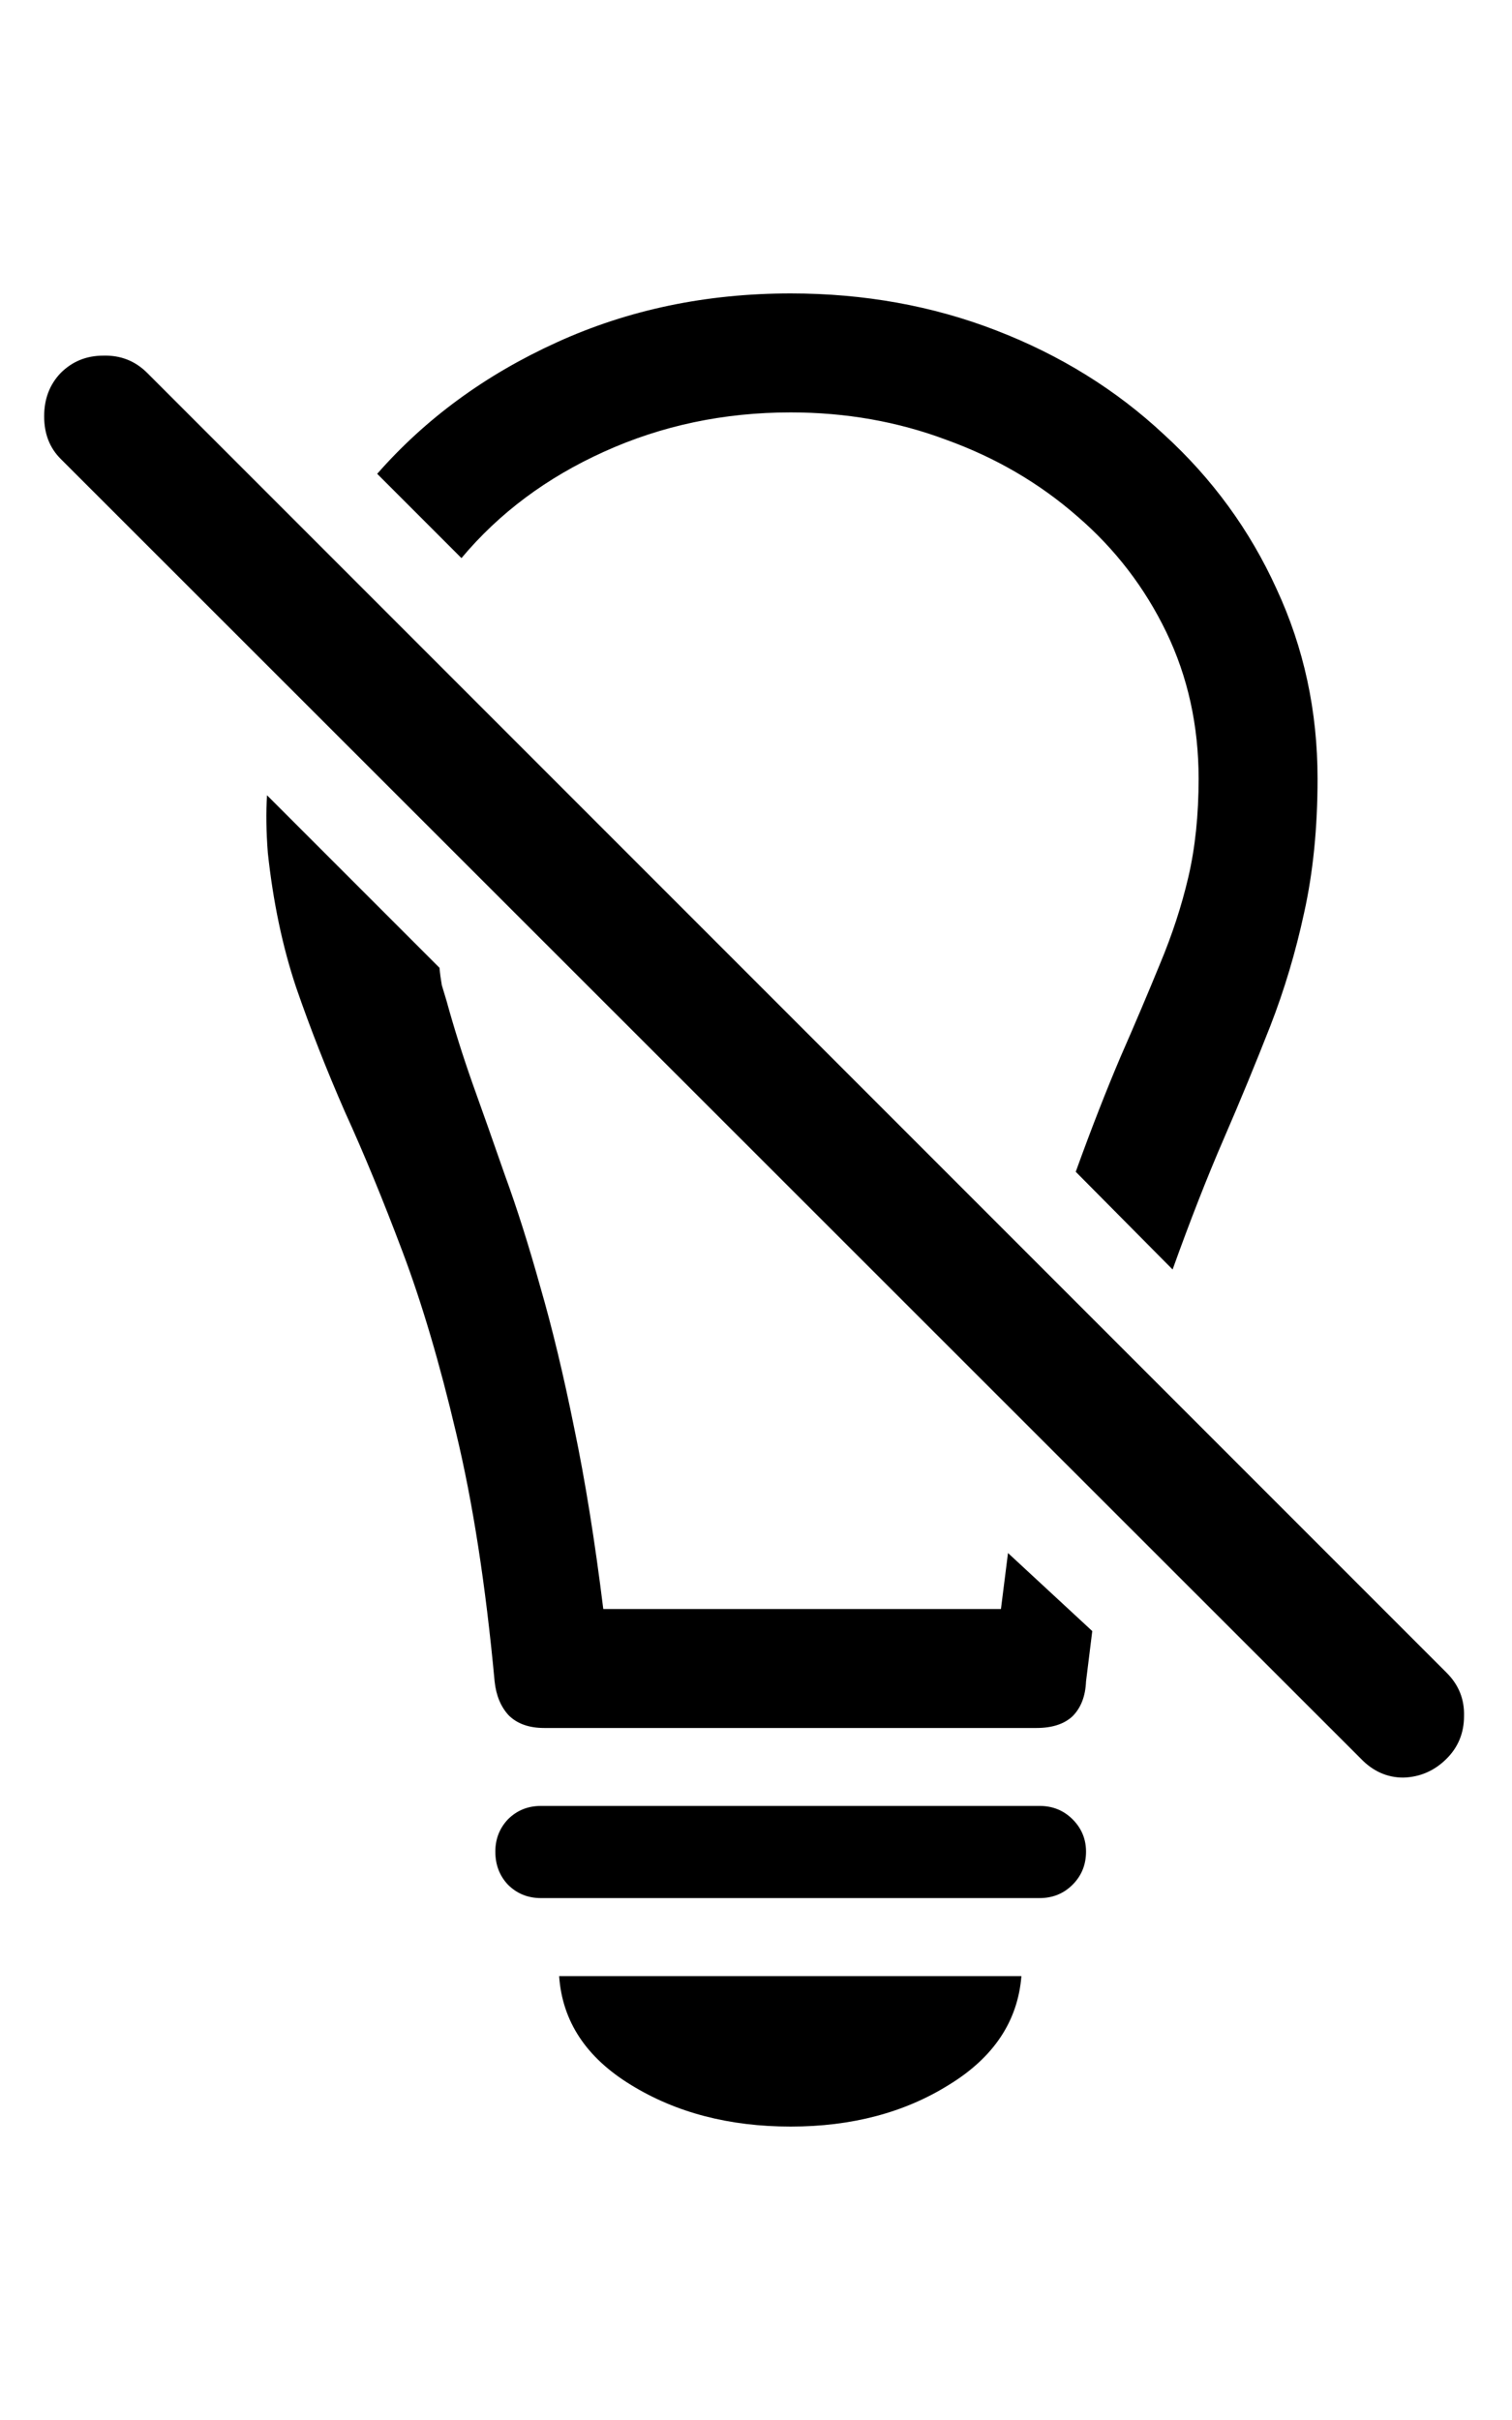 <svg
	color="rgb(0, 0, 0)"
	viewBox="0 0 15 24"
	fill="none"
	xmlns="http://www.w3.org/2000/svg"
>
	<path
		d="M7.844 2.91C7.006 2.91 6.232 3.072 5.524 3.395C4.815 3.717 4.222 4.152 3.742 4.699L4.578 5.535C4.953 5.087 5.425 4.736 5.992 4.48C6.565 4.22 7.183 4.09 7.844 4.09C8.391 4.09 8.907 4.181 9.391 4.363C9.881 4.54 10.313 4.793 10.688 5.121C11.063 5.444 11.357 5.827 11.571 6.27C11.784 6.712 11.891 7.197 11.891 7.723C11.891 8.082 11.857 8.408 11.789 8.699C11.722 8.986 11.628 9.272 11.508 9.559C11.393 9.84 11.263 10.147 11.117 10.48C10.977 10.809 10.828 11.189 10.672 11.621L11.633 12.59C11.805 12.111 11.974 11.678 12.141 11.293C12.308 10.908 12.461 10.535 12.602 10.176C12.742 9.816 12.854 9.441 12.938 9.051C13.026 8.655 13.071 8.212 13.071 7.723C13.071 7.051 12.935 6.423 12.664 5.84C12.399 5.257 12.026 4.746 11.547 4.309C11.073 3.866 10.518 3.522 9.883 3.277C9.253 3.033 8.573 2.91 7.844 2.91ZM5.399 17.137H10.282C10.438 17.137 10.558 17.098 10.641 17.02C10.724 16.936 10.768 16.822 10.774 16.676L10.836 16.176L10 15.402L9.93 15.957H5.985C5.901 15.28 5.805 14.681 5.696 14.16C5.591 13.639 5.479 13.173 5.36 12.762C5.245 12.35 5.128 11.98 5.008 11.652C4.894 11.324 4.787 11.022 4.688 10.746C4.589 10.465 4.503 10.191 4.43 9.926C4.414 9.874 4.399 9.822 4.383 9.77C4.373 9.712 4.365 9.655 4.36 9.598L2.649 7.887C2.638 8.059 2.641 8.249 2.657 8.457C2.709 8.941 2.802 9.387 2.938 9.793C3.078 10.199 3.24 10.611 3.422 11.027C3.61 11.439 3.8 11.9 3.992 12.41C4.185 12.921 4.362 13.52 4.524 14.207C4.69 14.895 4.818 15.717 4.907 16.676C4.922 16.816 4.969 16.928 5.047 17.012C5.131 17.095 5.248 17.137 5.399 17.137ZM5.367 18.824H10.313C10.443 18.824 10.552 18.78 10.641 18.691C10.729 18.603 10.774 18.494 10.774 18.363C10.774 18.238 10.729 18.131 10.641 18.043C10.552 17.954 10.443 17.91 10.313 17.91H5.367C5.237 17.91 5.128 17.954 5.039 18.043C4.956 18.131 4.914 18.238 4.914 18.363C4.914 18.494 4.956 18.603 5.039 18.691C5.128 18.78 5.237 18.824 5.367 18.824ZM7.844 21.09C8.448 21.09 8.972 20.952 9.414 20.676C9.857 20.405 10.097 20.046 10.133 19.598H5.547C5.578 20.046 5.815 20.405 6.258 20.676C6.706 20.952 7.235 21.09 7.844 21.09ZM13.5 17.441C13.62 17.566 13.761 17.629 13.922 17.629C14.089 17.624 14.232 17.561 14.352 17.441C14.466 17.327 14.524 17.186 14.524 17.02C14.529 16.853 14.472 16.71 14.352 16.59L1.461 3.699C1.341 3.579 1.196 3.522 1.024 3.527C0.857 3.527 0.716 3.585 0.602 3.699C0.492 3.814 0.438 3.957 0.438 4.129C0.438 4.301 0.492 4.441 0.602 4.551L13.5 17.441Z"
		fill="currentColor"
	/>
</svg>
